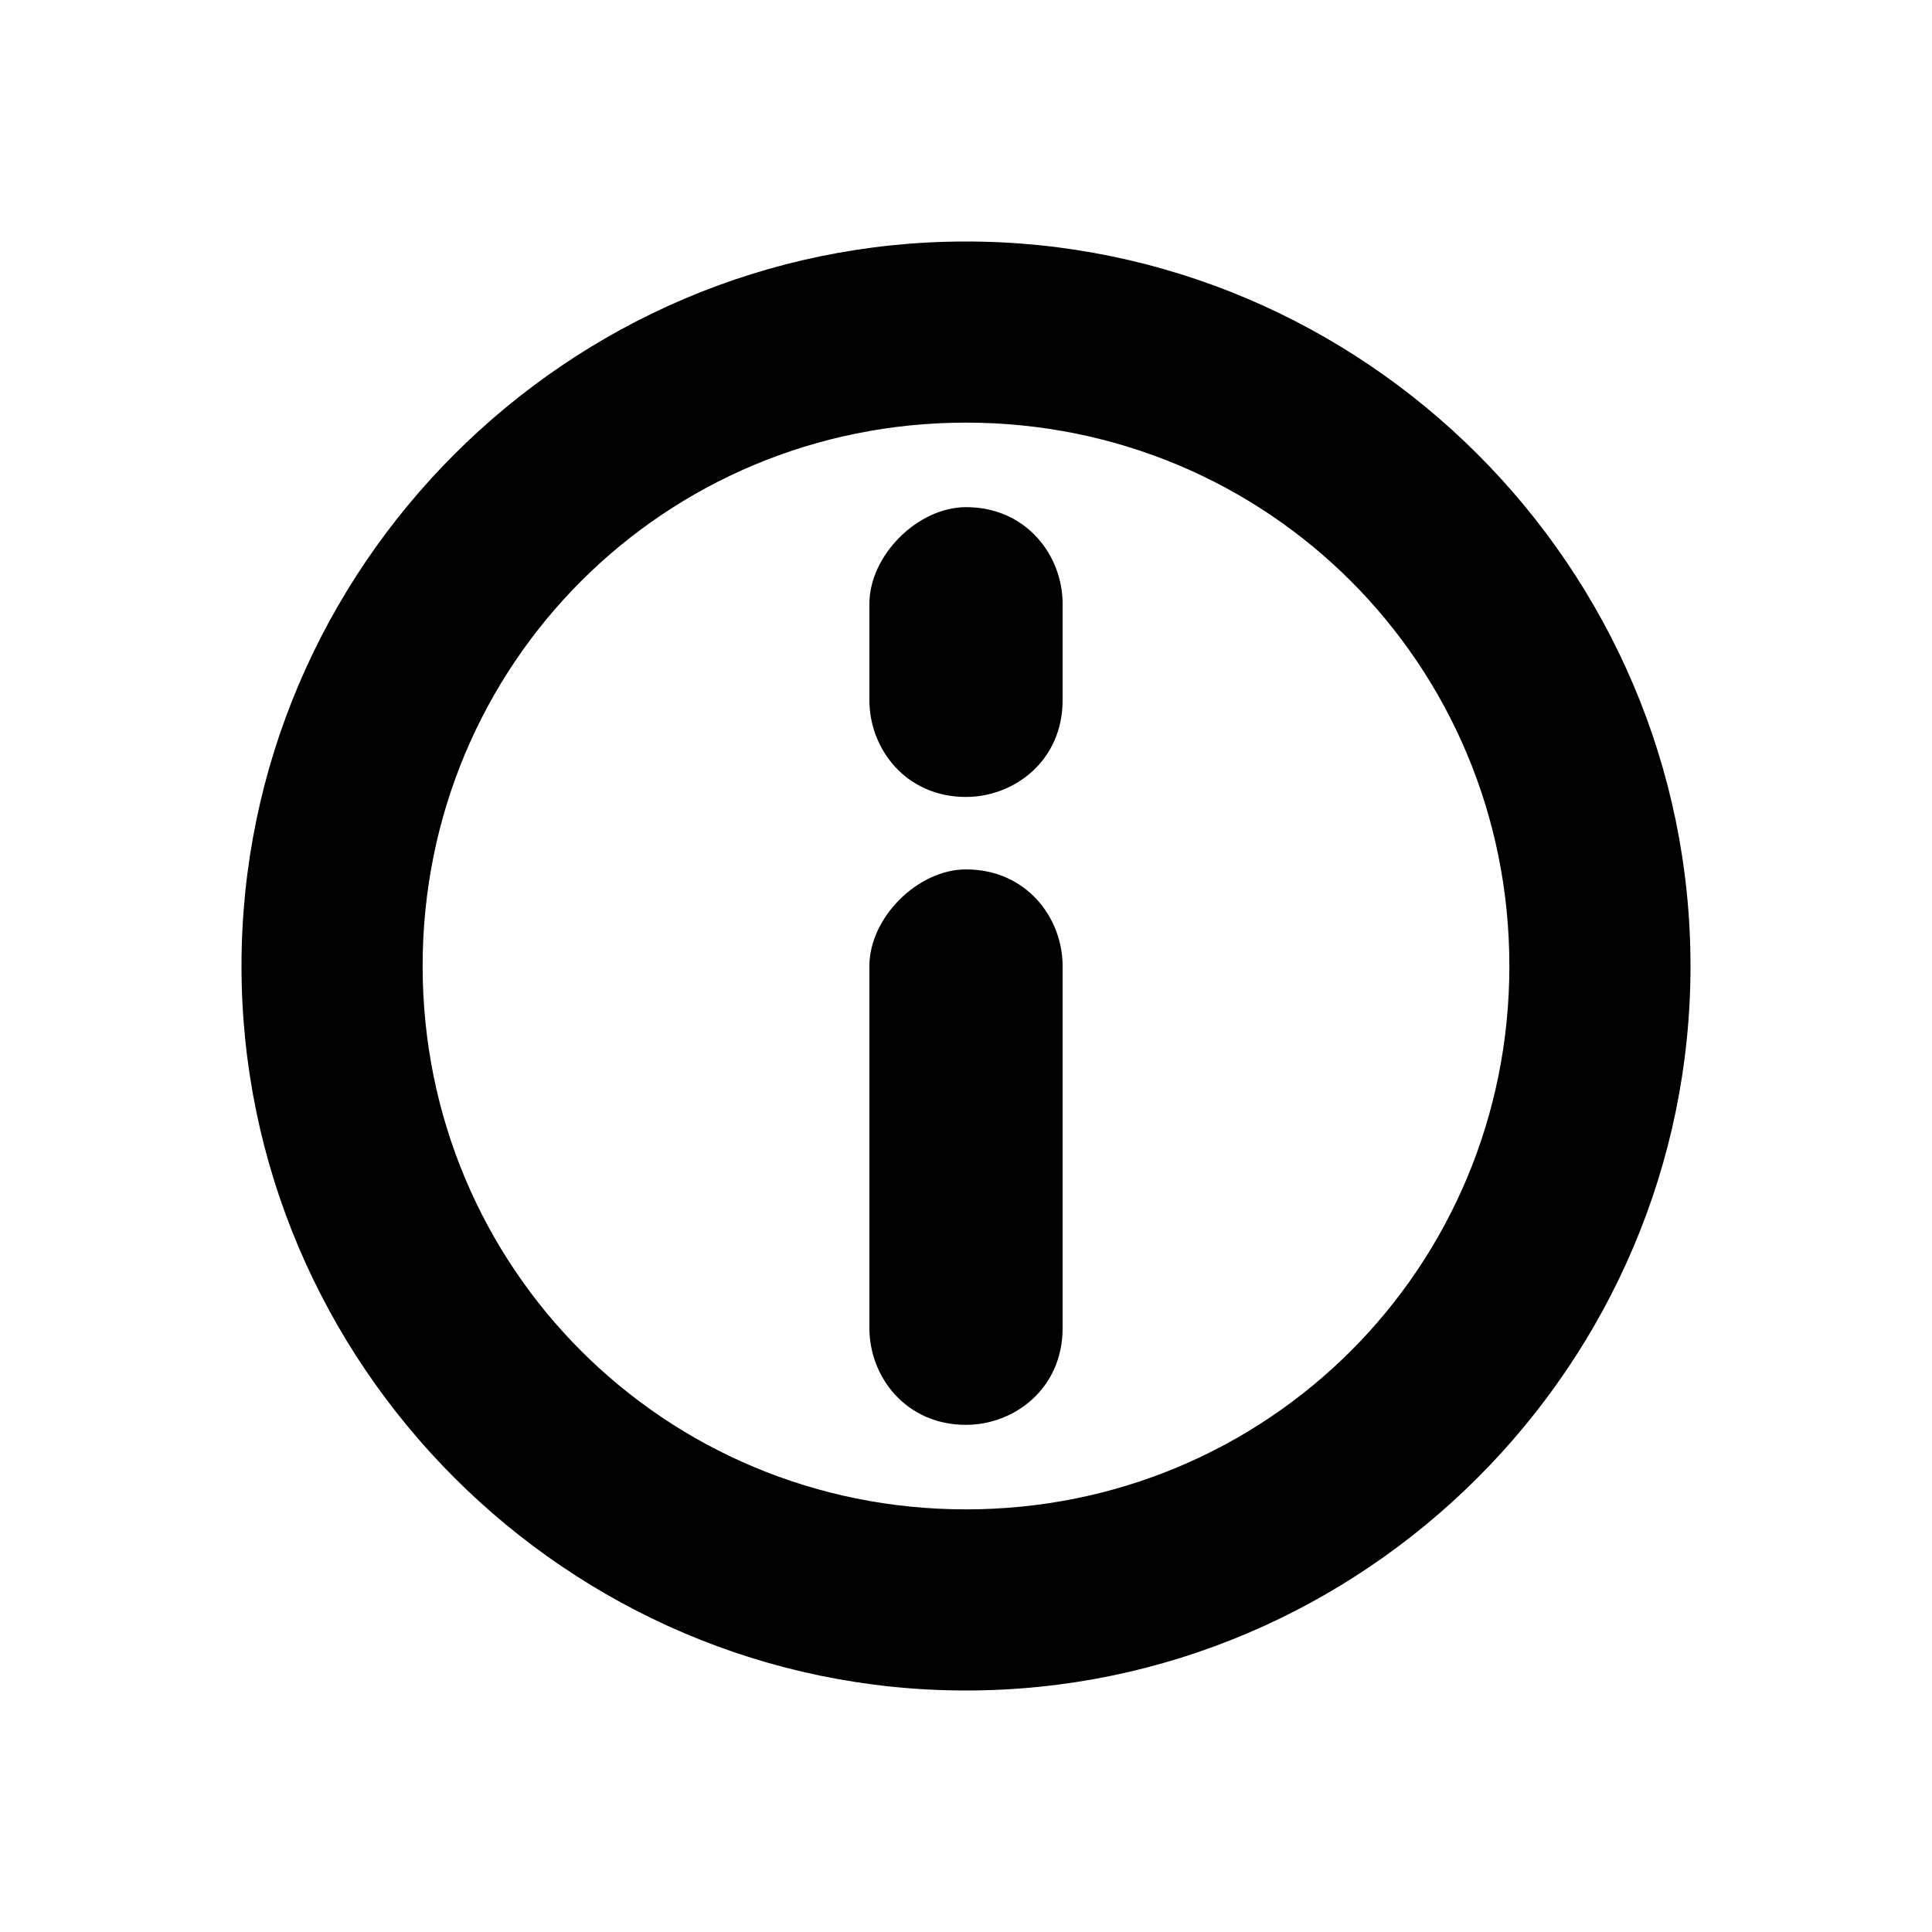 <!-- Generated by IcoMoon.io -->
<svg version="1.1" xmlns="http://www.w3.org/2000/svg" width="32" height="32" viewBox="0 0 32 32">
<title>icon-info-inverted</title>
<path d="M25 16c0-5-4-9-9-9s-9 4-9 9c0 5 4 9 9 9s9-4 9-9zM28 16c0 6.6-5.4 12-12 12s-12-5.4-12-12c0-6.6 5.4-12 12-12s12 5.4 12 12zM17.6 10v1.6c0 1-0.8 1.6-1.6 1.6-1 0-1.6-0.8-1.6-1.6v-1.6c0-0.8 0.8-1.6 1.6-1.6 1 0 1.6 0.8 1.6 1.6zM17.6 16v6c0 1-0.8 1.6-1.6 1.6-1 0-1.6-0.8-1.6-1.6v-6c0-0.8 0.8-1.6 1.6-1.6 1 0 1.6 0.8 1.6 1.6z"></path>
</svg>

